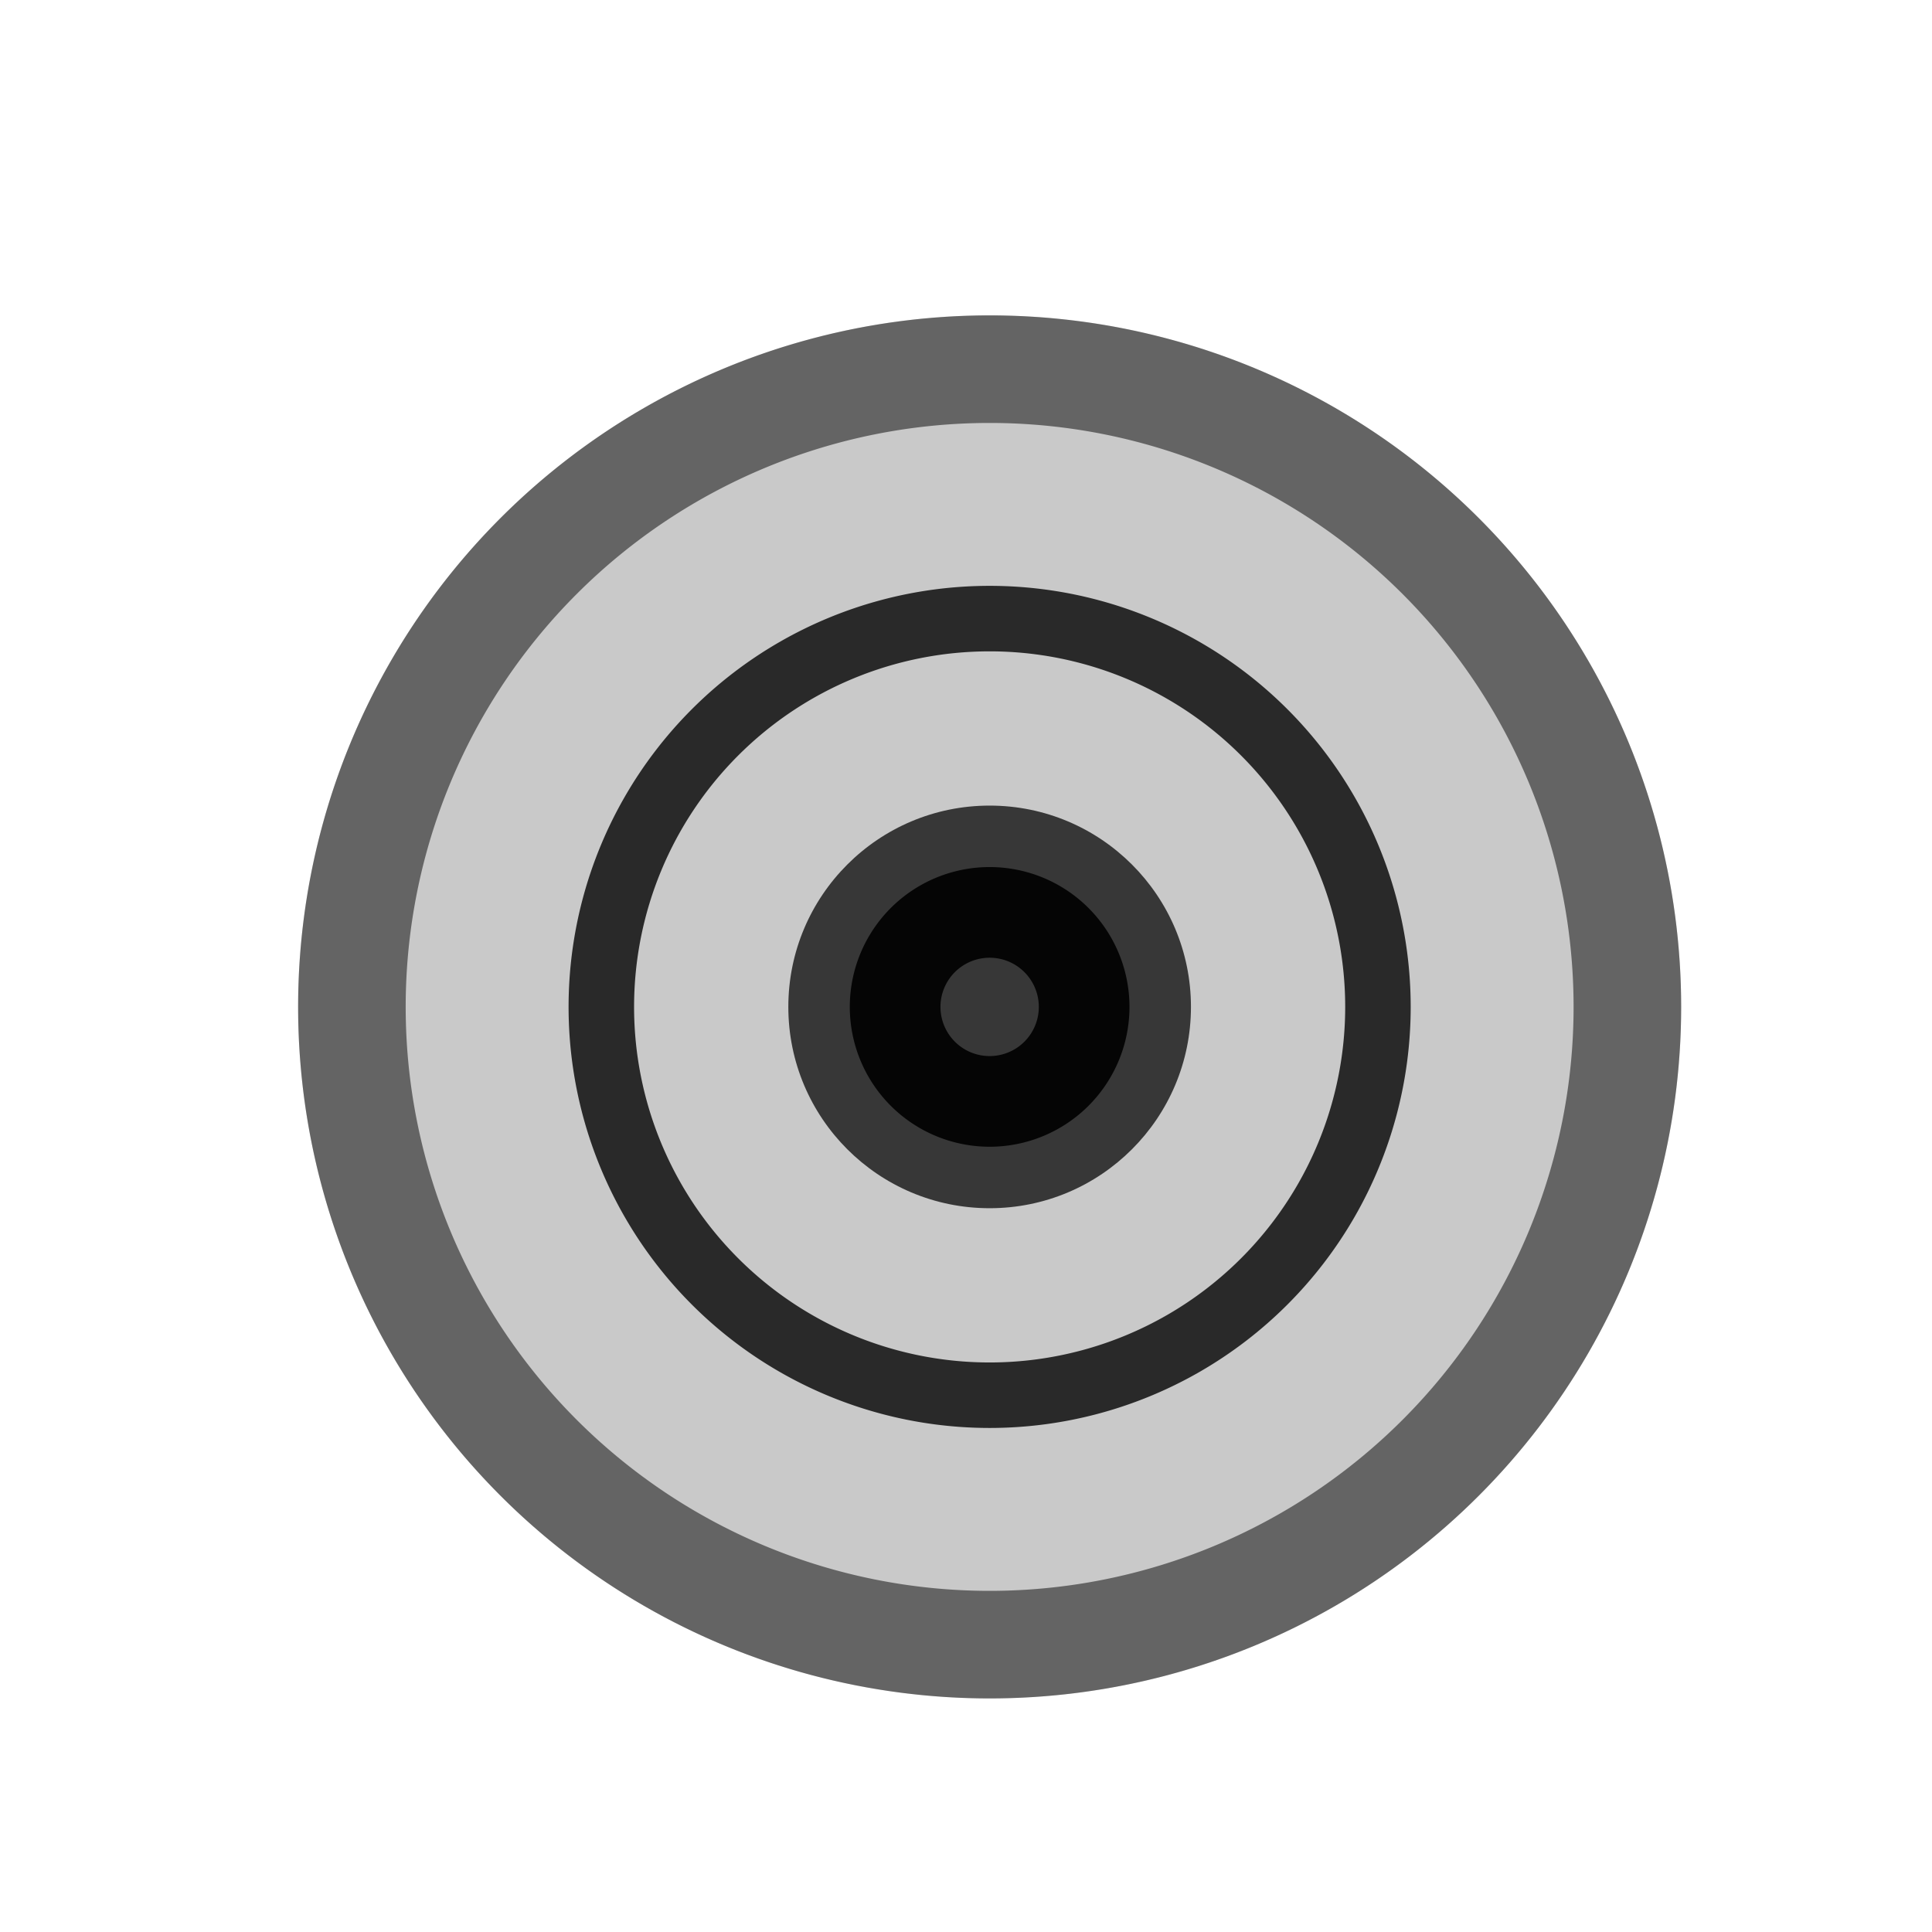 <?xml version="1.0" encoding="UTF-8" standalone="no"?>
<!-- Generator: Adobe Illustrator 22.0.1, SVG Export Plug-In . SVG Version: 6.00 Build 0)  -->

<svg
   xmlns:dc="http://purl.org/dc/elements/1.1/"
   xmlns:cc="http://creativecommons.org/ns#"
   xmlns:rdf="http://www.w3.org/1999/02/22-rdf-syntax-ns#"
   xmlns:svg="http://www.w3.org/2000/svg"
   xmlns="http://www.w3.org/2000/svg"
   xmlns:sodipodi="http://sodipodi.sourceforge.net/DTD/sodipodi-0.dtd"
   xmlns:inkscape="http://www.inkscape.org/namespaces/inkscape"
   version="1.1"
   id="Ebene_1"
   x="0px"
   y="0px"
   viewBox="0 0 498.9 498.9"
   style="enable-background:new 0 0 498.9 498.9;"
   xml:space="preserve"
   sodipodi:docname="connectGGJ.svg"
   inkscape:version="0.92.0 r15299"><defs
     id="defs21" /><sodipodi:namedview
     pagecolor="#ffffff"
     bordercolor="#666666"
     borderopacity="1"
     objecttolerance="10"
     gridtolerance="10"
     guidetolerance="10"
     inkscape:pageopacity="0"
     inkscape:pageshadow="2"
     inkscape:window-width="1920"
     inkscape:window-height="1058"
     id="namedview19"
     showgrid="false"
     inkscape:zoom="1.2600079"
     inkscape:cx="235.73577"
     inkscape:cy="228.1024"
     inkscape:window-x="-8"
     inkscape:window-y="-8"
     inkscape:window-maximized="1"
     inkscape:current-layer="Ebene_1" /><style
     type="text/css"
     id="style10">
	.st0{fill:#6B6D76;}
	.st1{fill:#D1D1D1;}
</style><path
     style="opacity:0.5;fill:#000000;paint-order:stroke fill markers"
     d="M 255.554,81.442 A 178.57,178.57 0 0 0 76.984,260.013 178.57,178.57 0 0 0 255.554,438.583 178.57,178.57 0 0 0 434.124,260.013 178.57,178.57 0 0 0 255.554,81.442 Z m 0,27.777 A 150.793,150.793 0 0 1 406.347,260.013 150.793,150.793 0 0 1 255.554,410.806 150.793,150.793 0 0 1 104.761,260.013 150.793,150.793 0 0 1 255.554,109.22 Z"
     id="path3703"
     inkscape:connector-curvature="0"
     inkscape:export-xdpi="68.813225"
     inkscape:export-ydpi="68.813225" /><circle
     r="178.57"
     cy="260.013"
     cx="255.554"
     id="circle4513"
     style="opacity:0.212;fill:#000000;paint-order:stroke fill markers"
     inkscape:export-xdpi="68.813225"
     inkscape:export-ydpi="68.813225" /><circle
     style="opacity:0.723;fill:#000000;paint-order:stroke fill markers"
     id="path4517"
     cx="255.554"
     cy="260.013"
     r="51.984"
     inkscape:export-xdpi="68.813225"
     inkscape:export-ydpi="68.813225" /><path
     style="opacity:0.907;fill:#000000;stroke-width:0.695;paint-order:stroke fill markers"
     d="m 255.554,223.902 a 36.111,36.111 0 0 0 -36.111,36.109 36.111,36.111 0 0 0 36.111,36.111 36.111,36.111 0 0 0 36.111,-36.111 36.111,36.111 0 0 0 -36.111,-36.109 z m 0,23.412 a 12.698,12.698 0 0 1 12.699,12.697 12.698,12.698 0 0 1 -12.699,12.699 12.698,12.698 0 0 1 -12.697,-12.699 12.698,12.698 0 0 1 12.697,-12.697 z"
     id="circle4519"
     inkscape:connector-curvature="0"
     inkscape:export-xdpi="68.813225"
     inkscape:export-ydpi="68.813225" /><path
     inkscape:connector-curvature="0"
     id="path4526"
     d="M 255.554,151.283 A 108.729,108.729 0 0 0 146.825,260.013 108.729,108.729 0 0 0 255.554,368.742 108.729,108.729 0 0 0 364.283,260.013 108.729,108.729 0 0 0 255.554,151.283 Z m 0,16.913 A 91.816,91.816 0 0 1 347.37,260.013 91.816,91.816 0 0 1 255.554,351.829 91.816,91.816 0 0 1 163.738,260.013 91.816,91.816 0 0 1 255.554,168.197 Z"
     style="opacity:0.794;fill:#000000;stroke-width:0.609;paint-order:stroke fill markers"
     inkscape:export-xdpi="68.813225"
     inkscape:export-ydpi="68.813225" /></svg>